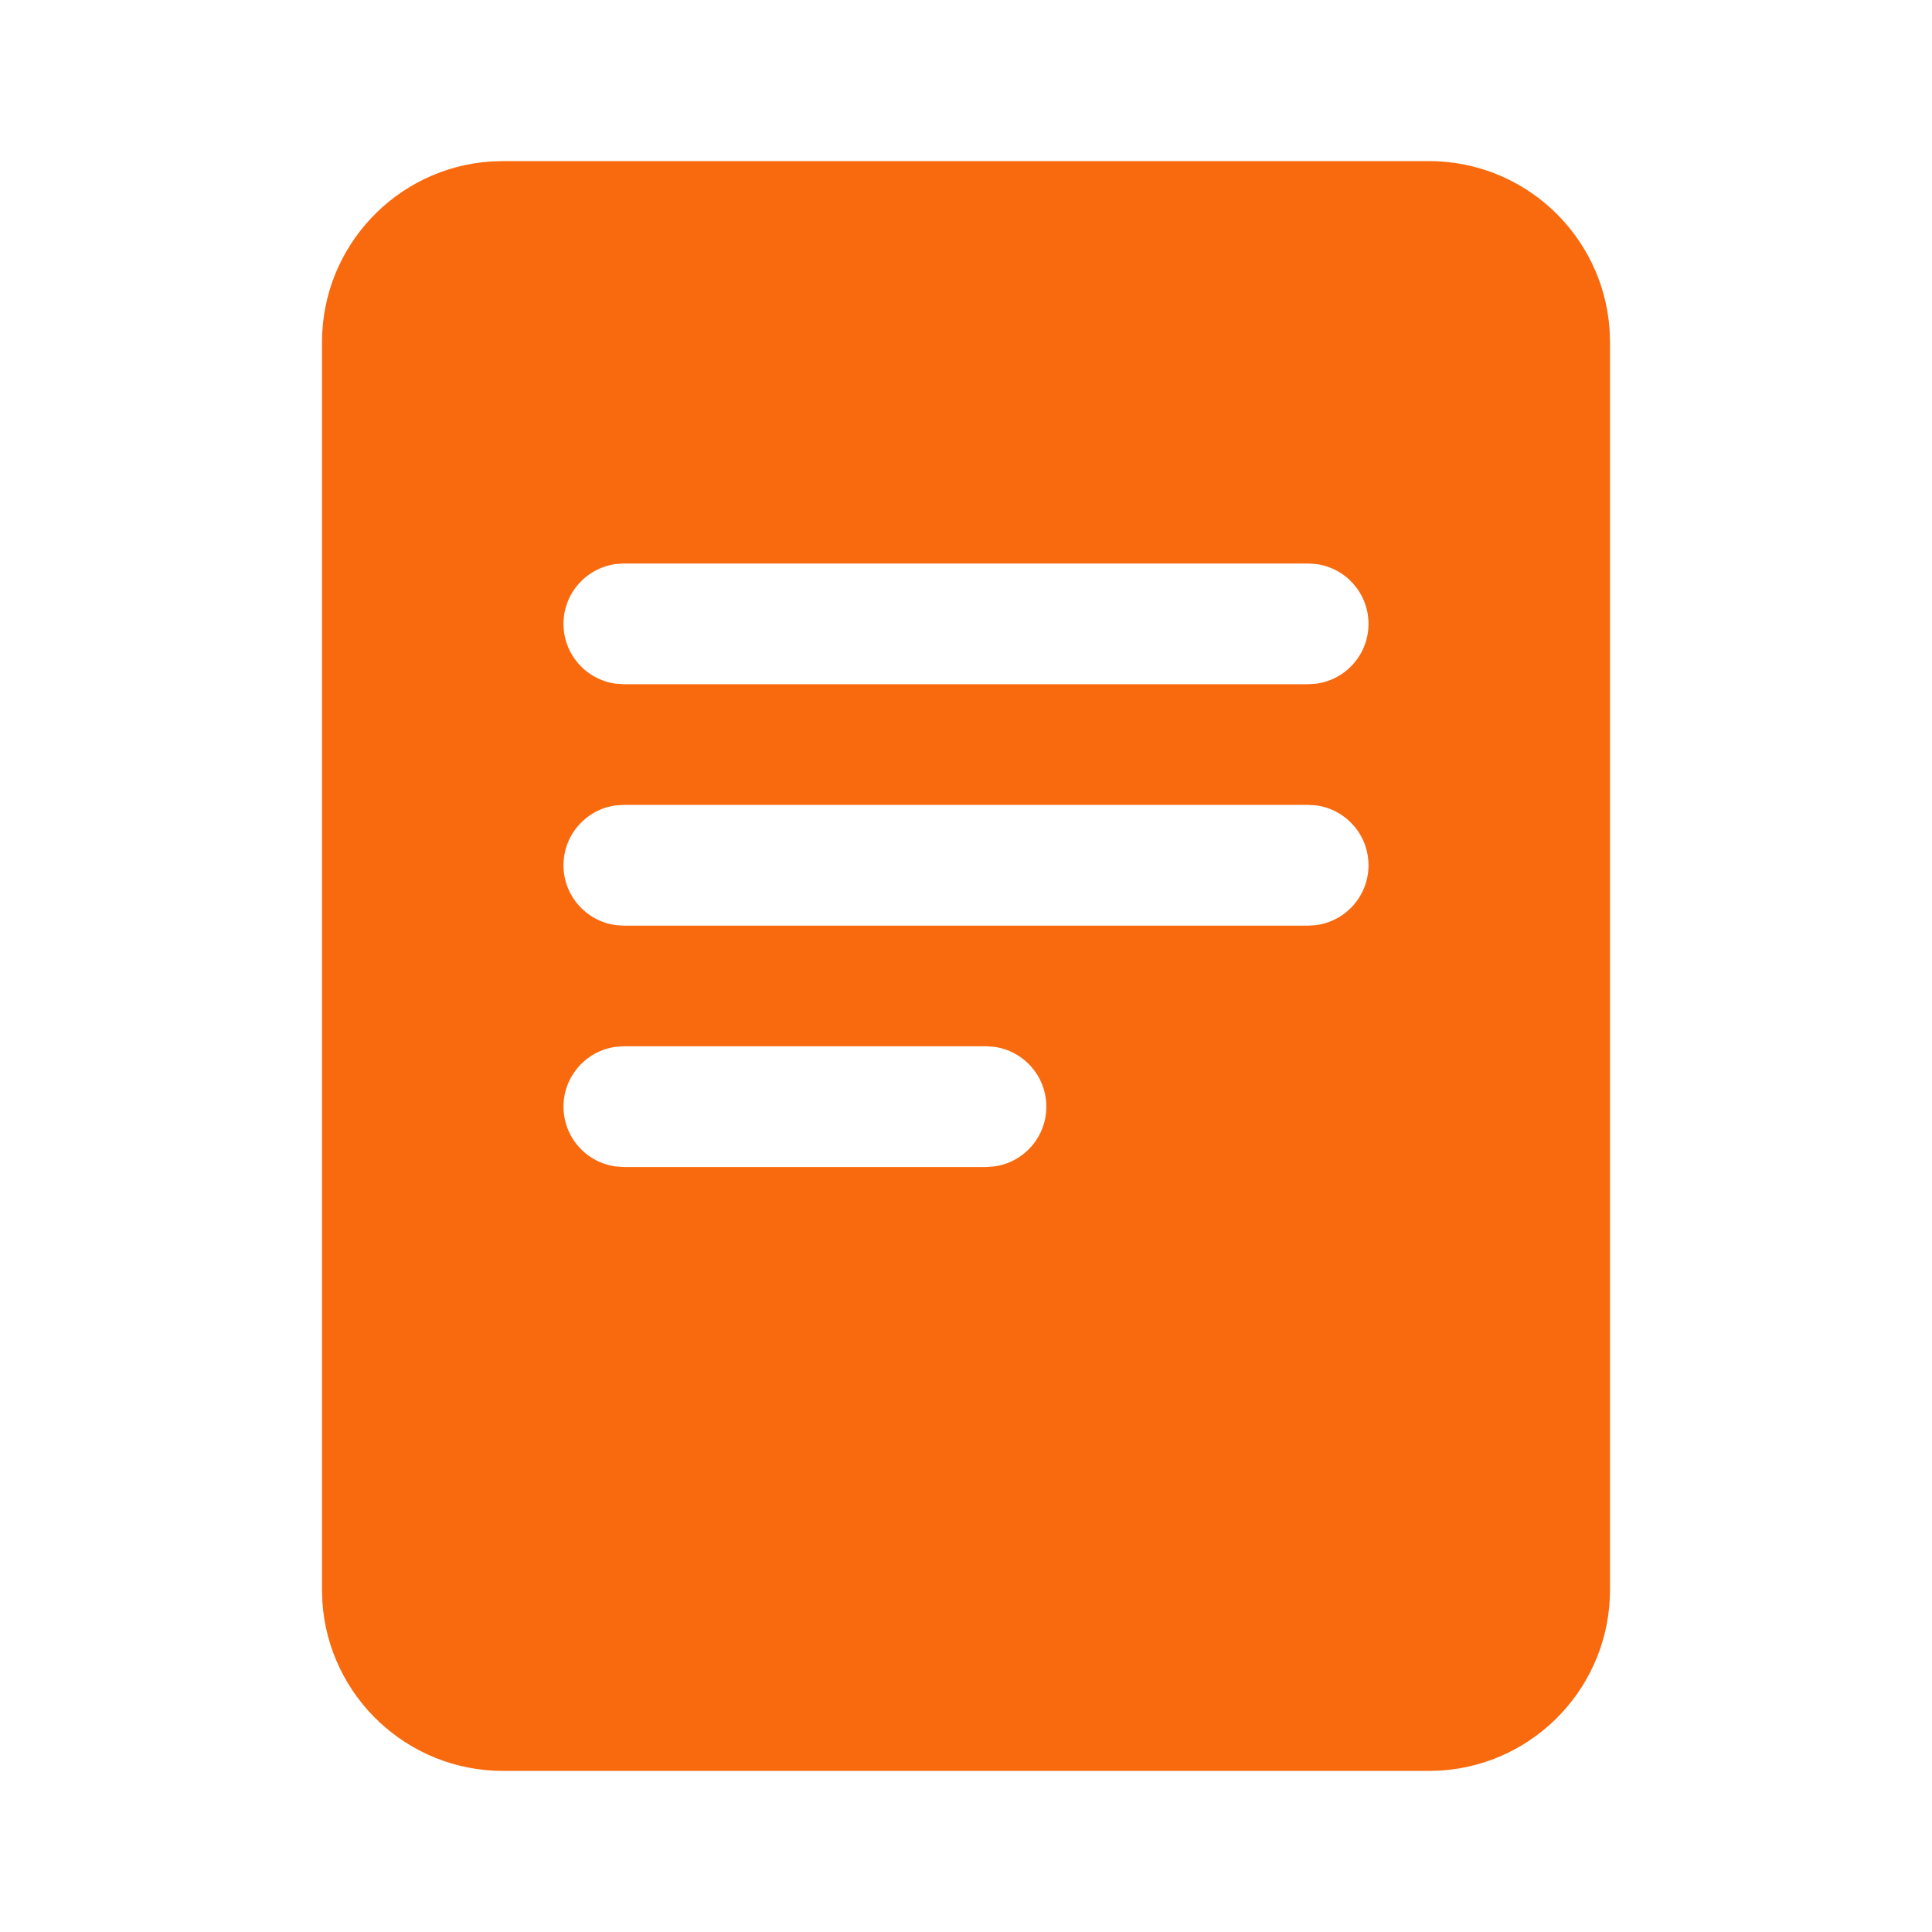 <?xml version="1.0" encoding="UTF-8"?>
<svg width="28px" height="28px" viewBox="0 0 24 24" version="1.1" xmlns="http://www.w3.org/2000/svg" xmlns:xlink="http://www.w3.org/1999/xlink">
    <!-- Uploaded to SVGRepo https://www.svgrepo.com -->
    <title>ic_fluent_reading_mode_mobile_24_filled</title>
    <desc>Created with Sketch.</desc>
    <g id="🔍-Product-Icons" stroke="none" stroke-width="1" fill="none" fill-rule="evenodd">
        <g id="ic_fluent_reading_mode_mobile_24_filled" fill="#f96a0e" fill-rule="nonzero">
            <path d="M17.75,2.001 C18.941,2.001 19.916,2.926 19.995,4.097 L20,4.251 L20,19.749 C20,20.94 19.075,21.915 17.904,21.994 L17.75,21.999 L6.25,21.999 C5.059,21.999 4.084,21.074 4.005,19.903 L4,19.749 L4,4.251 C4,3.06 4.925,2.085 6.096,2.006 L6.25,2.001 L17.75,2.001 Z M12.248,12.997 L7.75,12.997 L7.648,13.004 C7.282,13.054 7,13.368 7,13.747 C7,14.127 7.282,14.441 7.648,14.49 L7.75,14.497 L12.248,14.497 L12.35,14.49 C12.716,14.441 12.998,14.127 12.998,13.747 C12.998,13.368 12.716,13.054 12.35,13.004 L12.248,12.997 Z M16.25,9.999 L7.75,9.999 L7.648,10.005 C7.282,10.055 7,10.369 7,10.749 C7,11.128 7.282,11.442 7.648,11.492 L7.75,11.499 L16.25,11.499 L16.352,11.492 C16.718,11.442 17,11.128 17,10.749 C17,10.369 16.718,10.055 16.352,10.005 L16.25,9.999 Z M16.25,7 L7.75,7 L7.648,7.007 C7.282,7.057 7,7.37 7,7.75 C7,8.13 7.282,8.443 7.648,8.493 L7.75,8.5 L16.25,8.5 L16.352,8.493 C16.718,8.443 17,8.13 17,7.75 C17,7.37 16.718,7.057 16.352,7.007 L16.25,7 Z" id="🎨-Color"></path>
        </g>
    </g>
</svg>